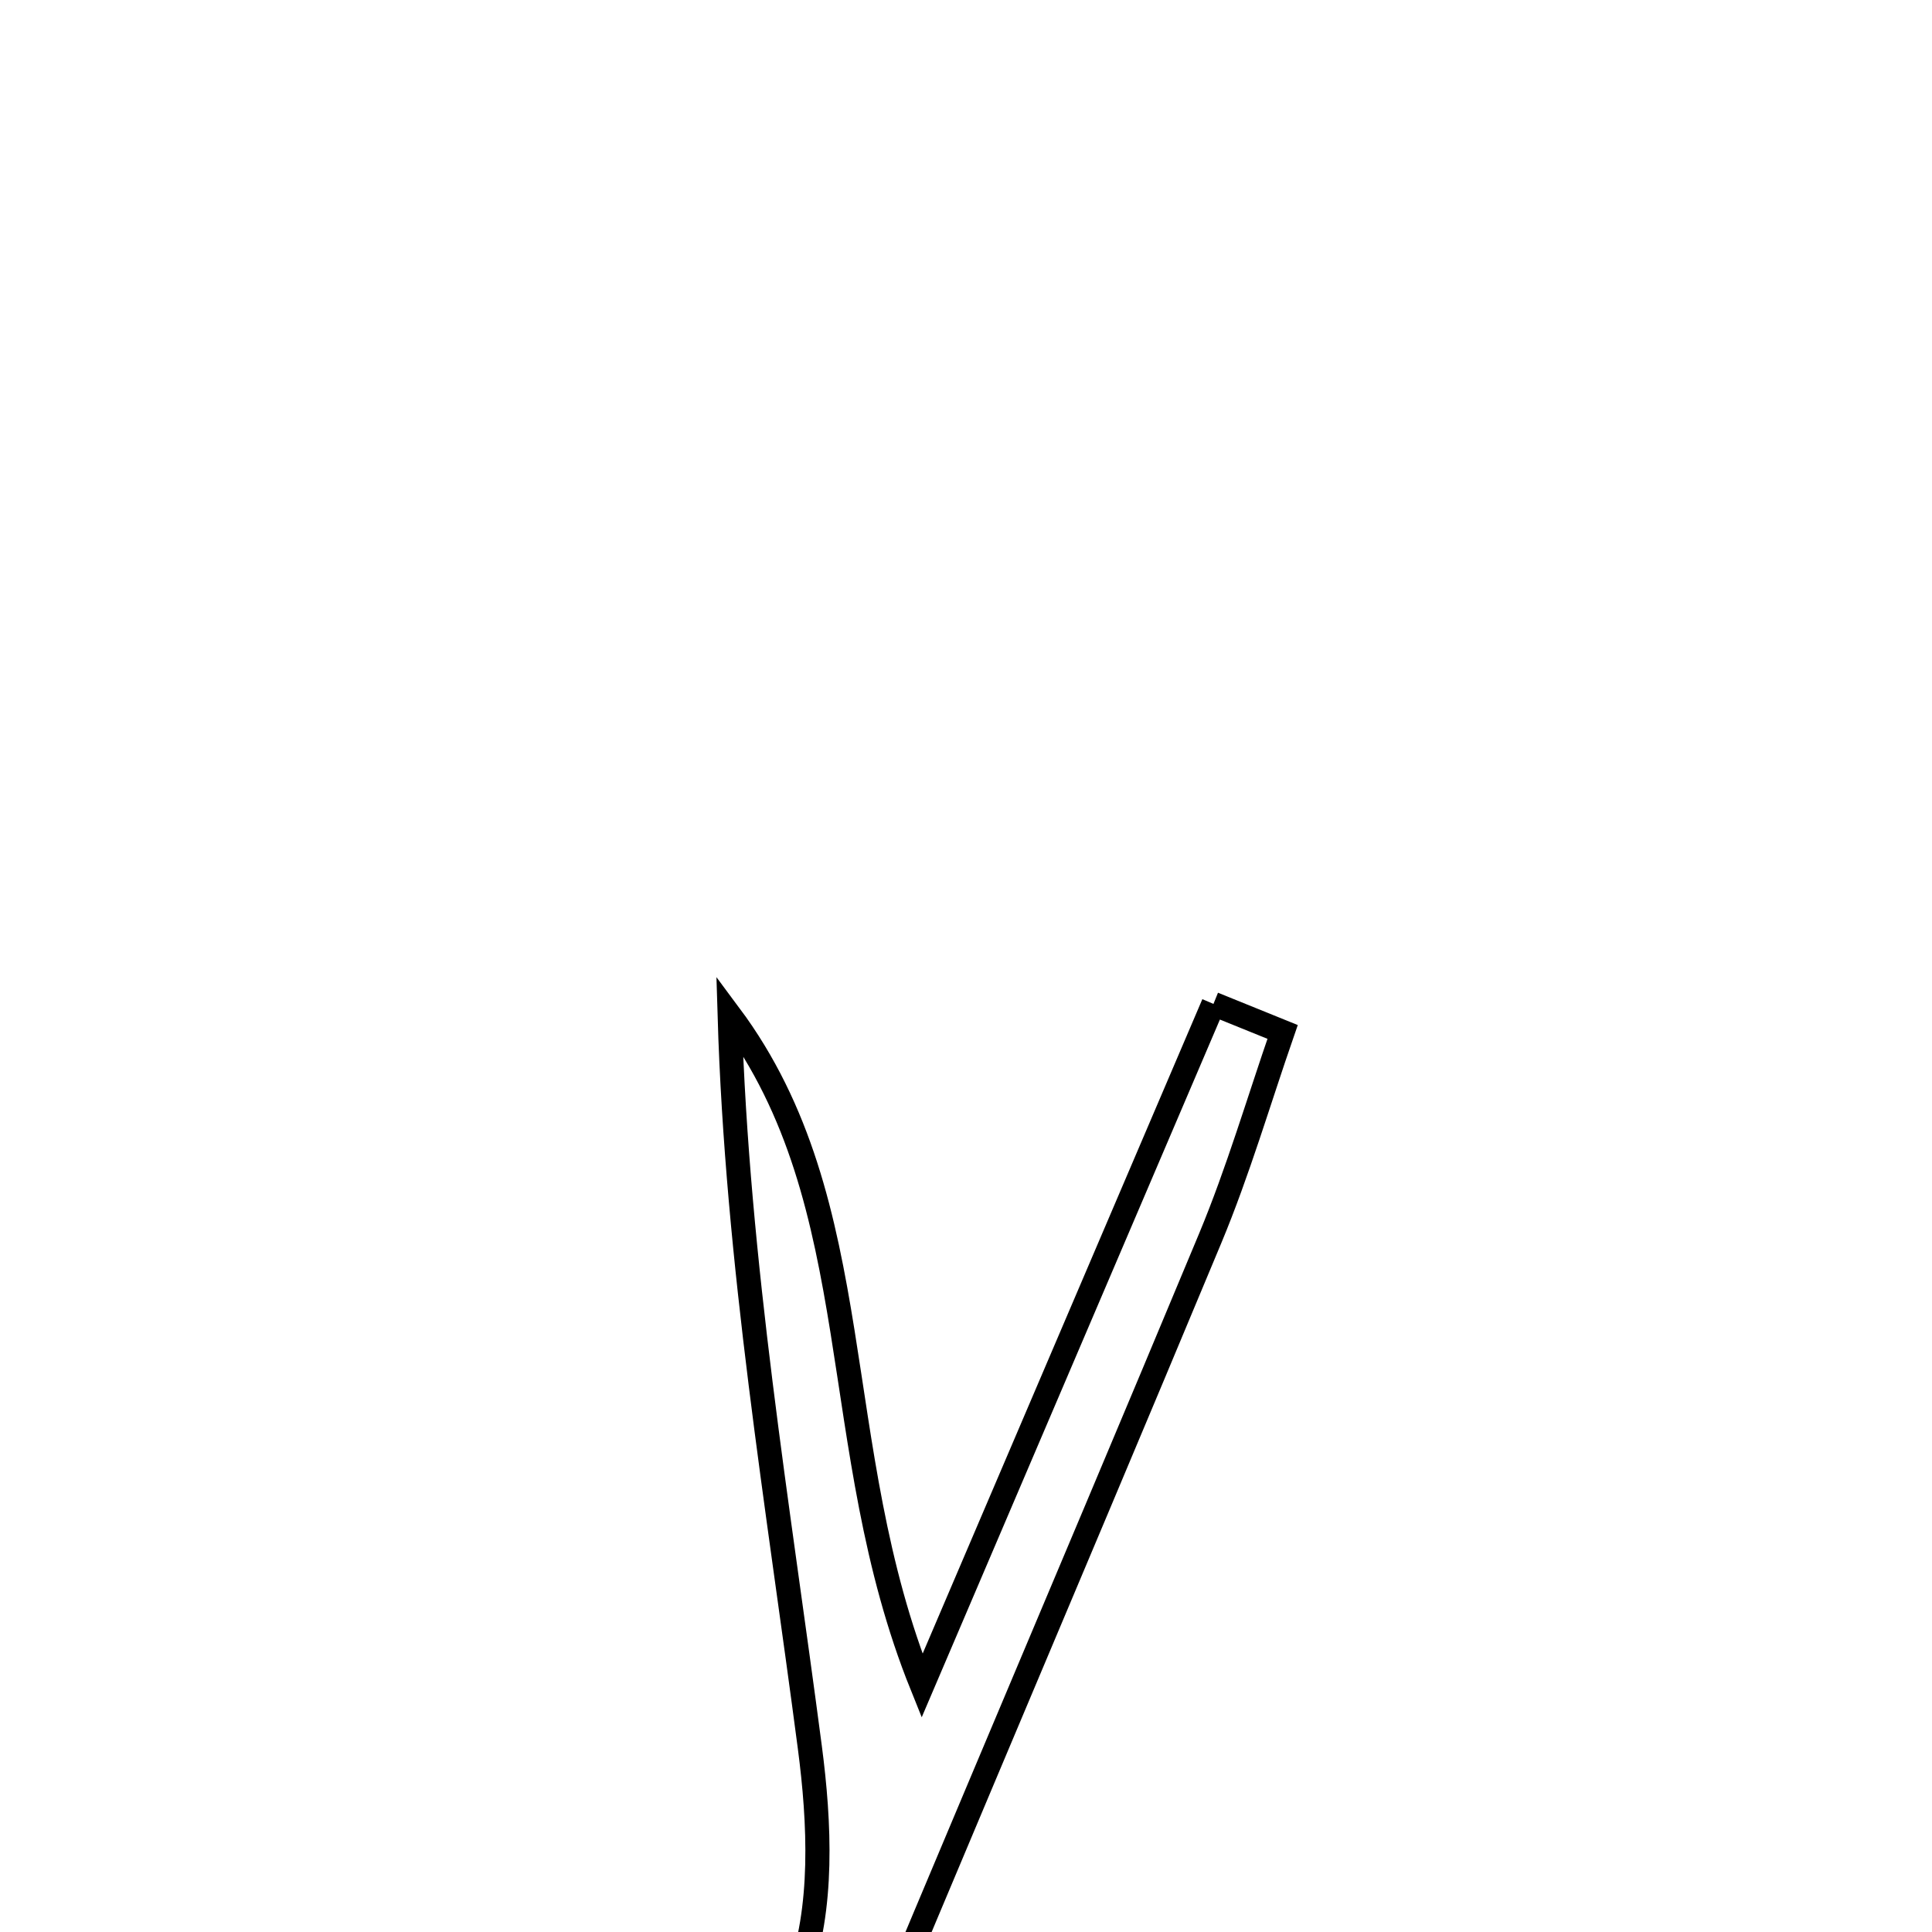 <svg xmlns="http://www.w3.org/2000/svg" viewBox="0.0 0.0 24.0 24.0" height="200px" width="200px"><path fill="none" stroke="black" stroke-width=".3" stroke-opacity="1.0"  filling="0" d="M15.074 12.471 C15.36 12.587 15.647 12.703 15.933 12.819 C15.636 13.675 15.381 14.549 15.033 15.384 C13.16 19.878 11.24 24.353 9.39 28.857 C9.026 29.745 8.899 30.731 8.663 31.671 C8.066 31.671 7.469 31.671 6.871 31.671 C7.9 29.309 9.011 26.978 9.912 24.568 C10.233 23.711 10.183 22.644 10.06 21.705 C9.665 18.692 9.156 15.694 9.064 12.61 C10.819 14.966 10.251 17.958 11.454 20.941 C12.743 17.923 13.909 15.197 15.074 12.471"></path></svg>